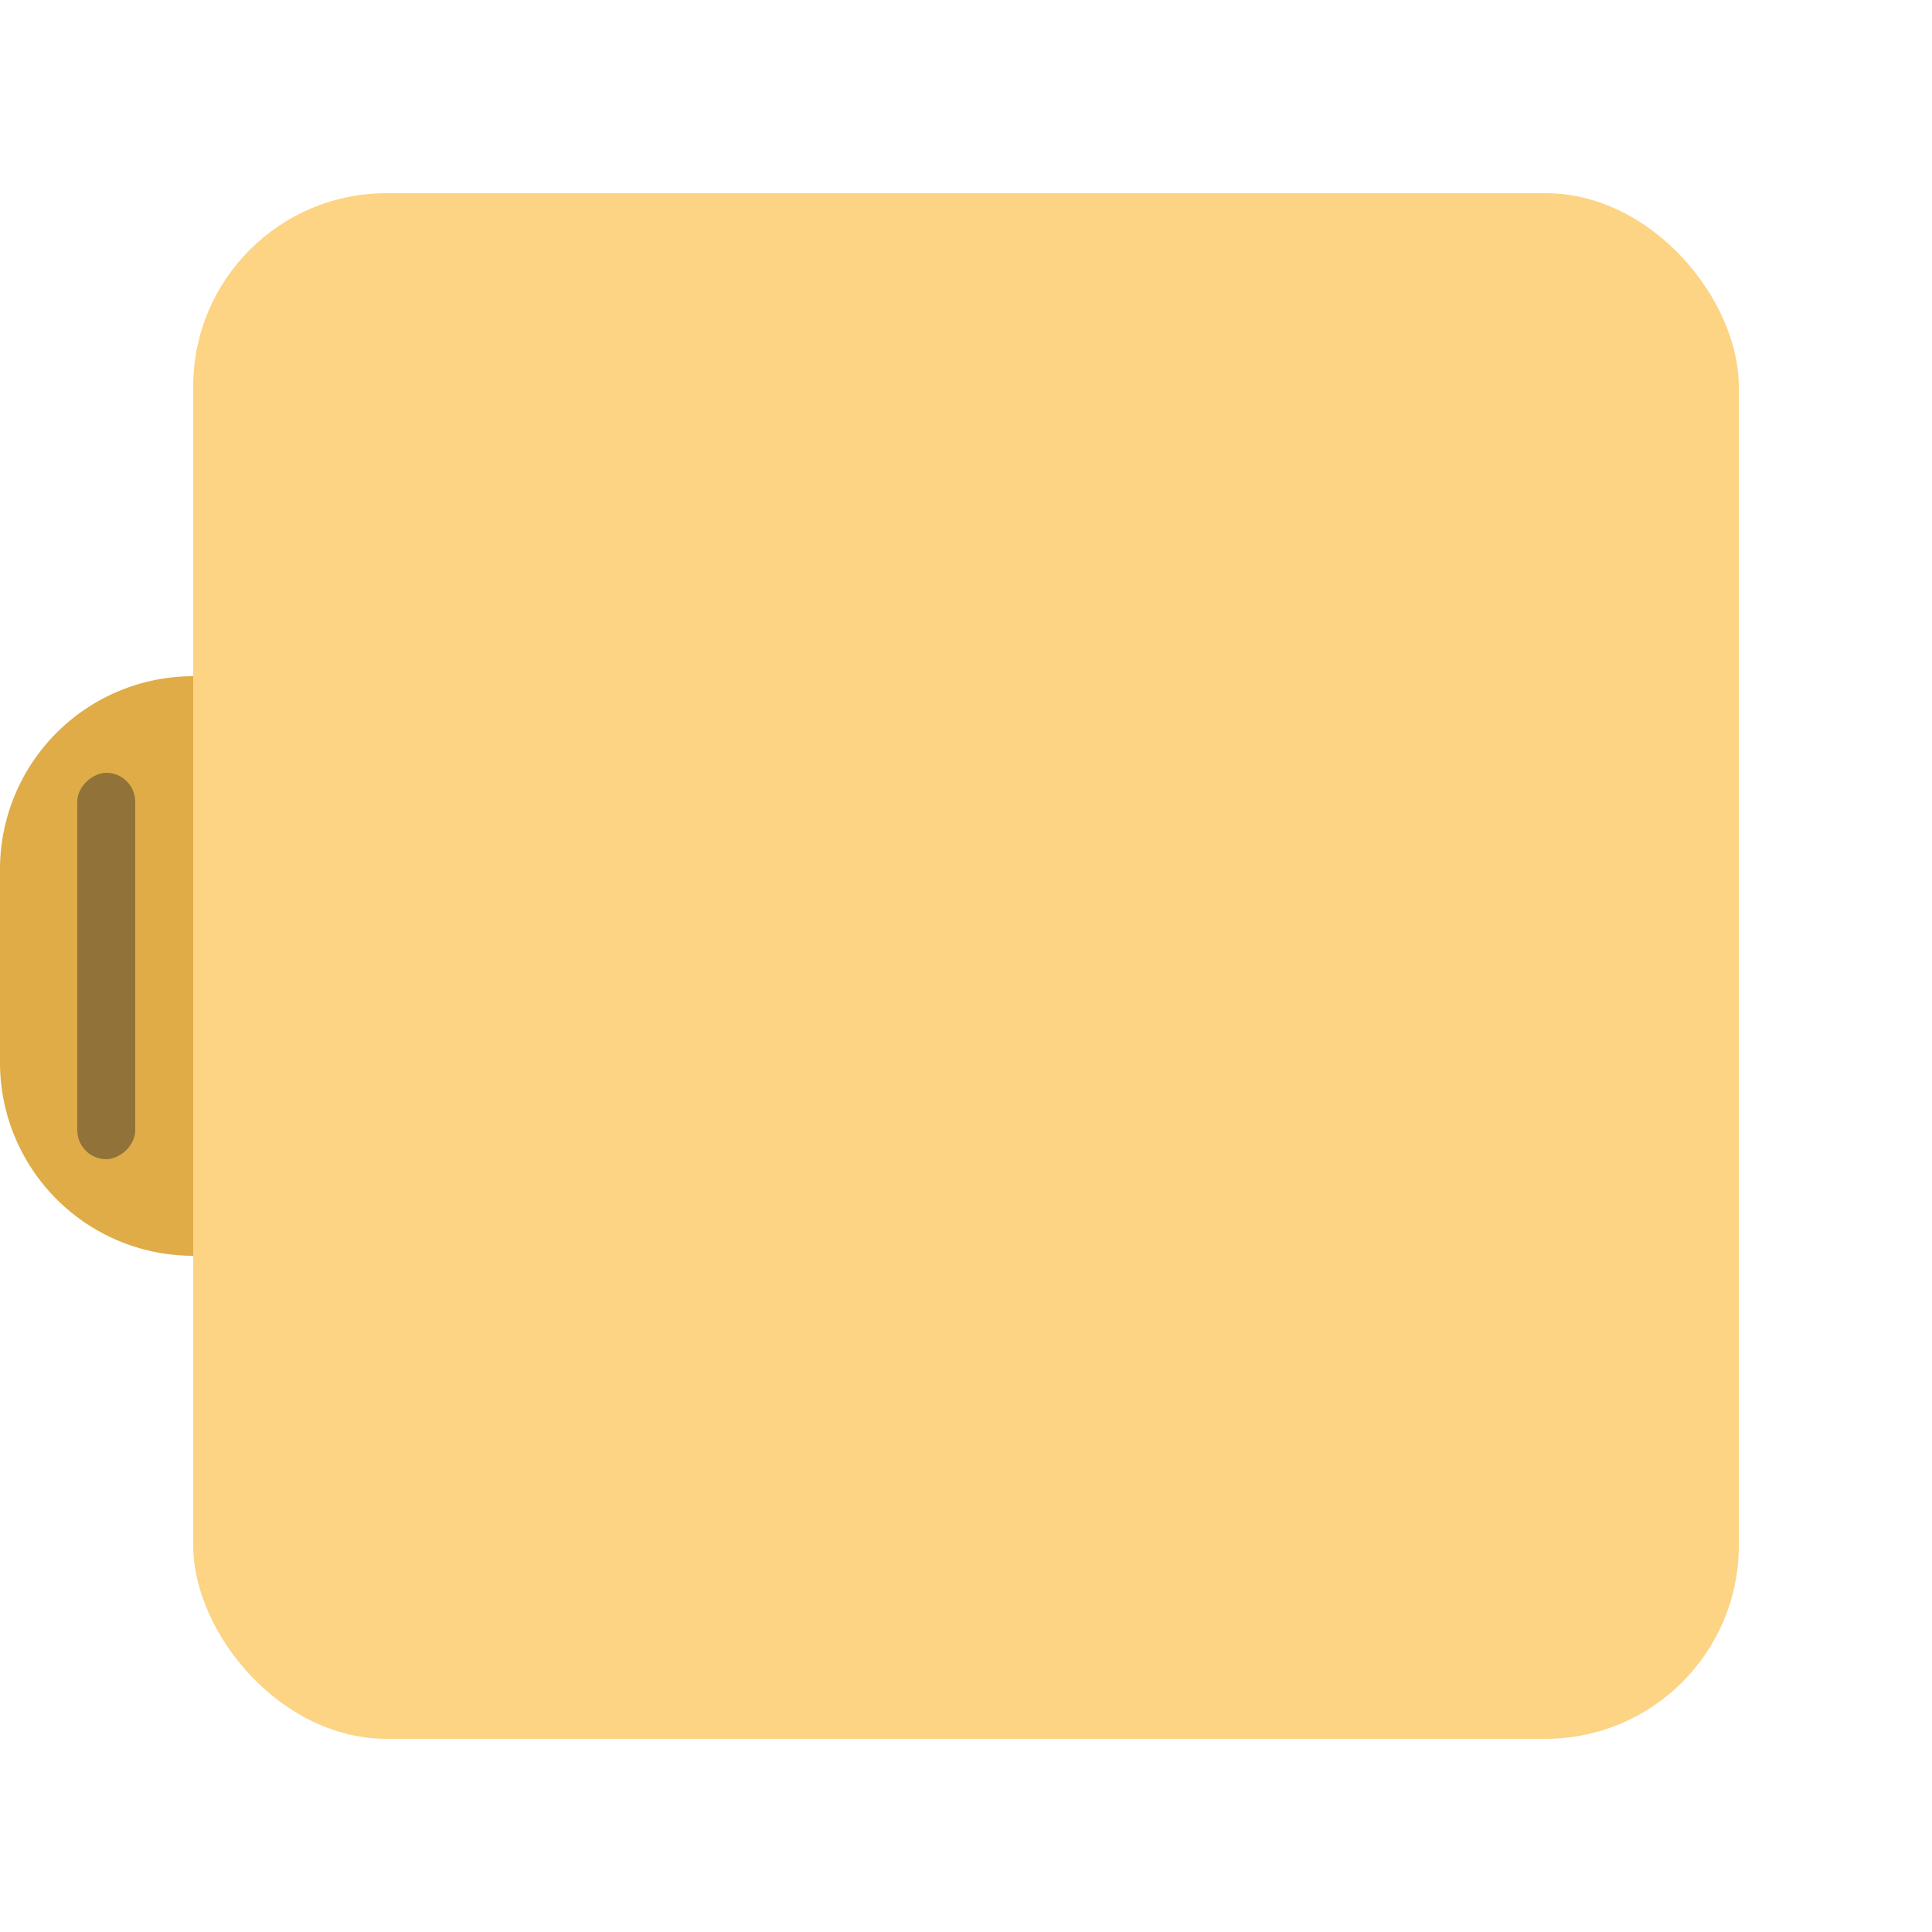 <svg id="square_yellow_1" xmlns="http://www.w3.org/2000/svg" width="100" height="100" viewBox="0 0 100 100">
  <rect id="Rectangle_2047" data-name="Rectangle 2047" width="100" height="100" rx="10" fill="#00bff3" opacity="0"/>
  <rect id="Rectangle_1" data-name="Rectangle 1" width="80" height="80" rx="10" transform="translate(10 10)" fill="#fcd484"/>
  <path id="Rectangle_3" data-name="Rectangle 3" d="M10,0h0a0,0,0,0,1,0,0V30a0,0,0,0,1,0,0h0A10,10,0,0,1,0,20V10A10,10,0,0,1,10,0Z" transform="translate(0 35)" fill="#dfac48"/>
  <rect id="Rectangle_2050" data-name="Rectangle 2050" width="20" height="3" rx="1.5" transform="translate(4 60) rotate(-90)" fill="#917339"/>
</svg>
